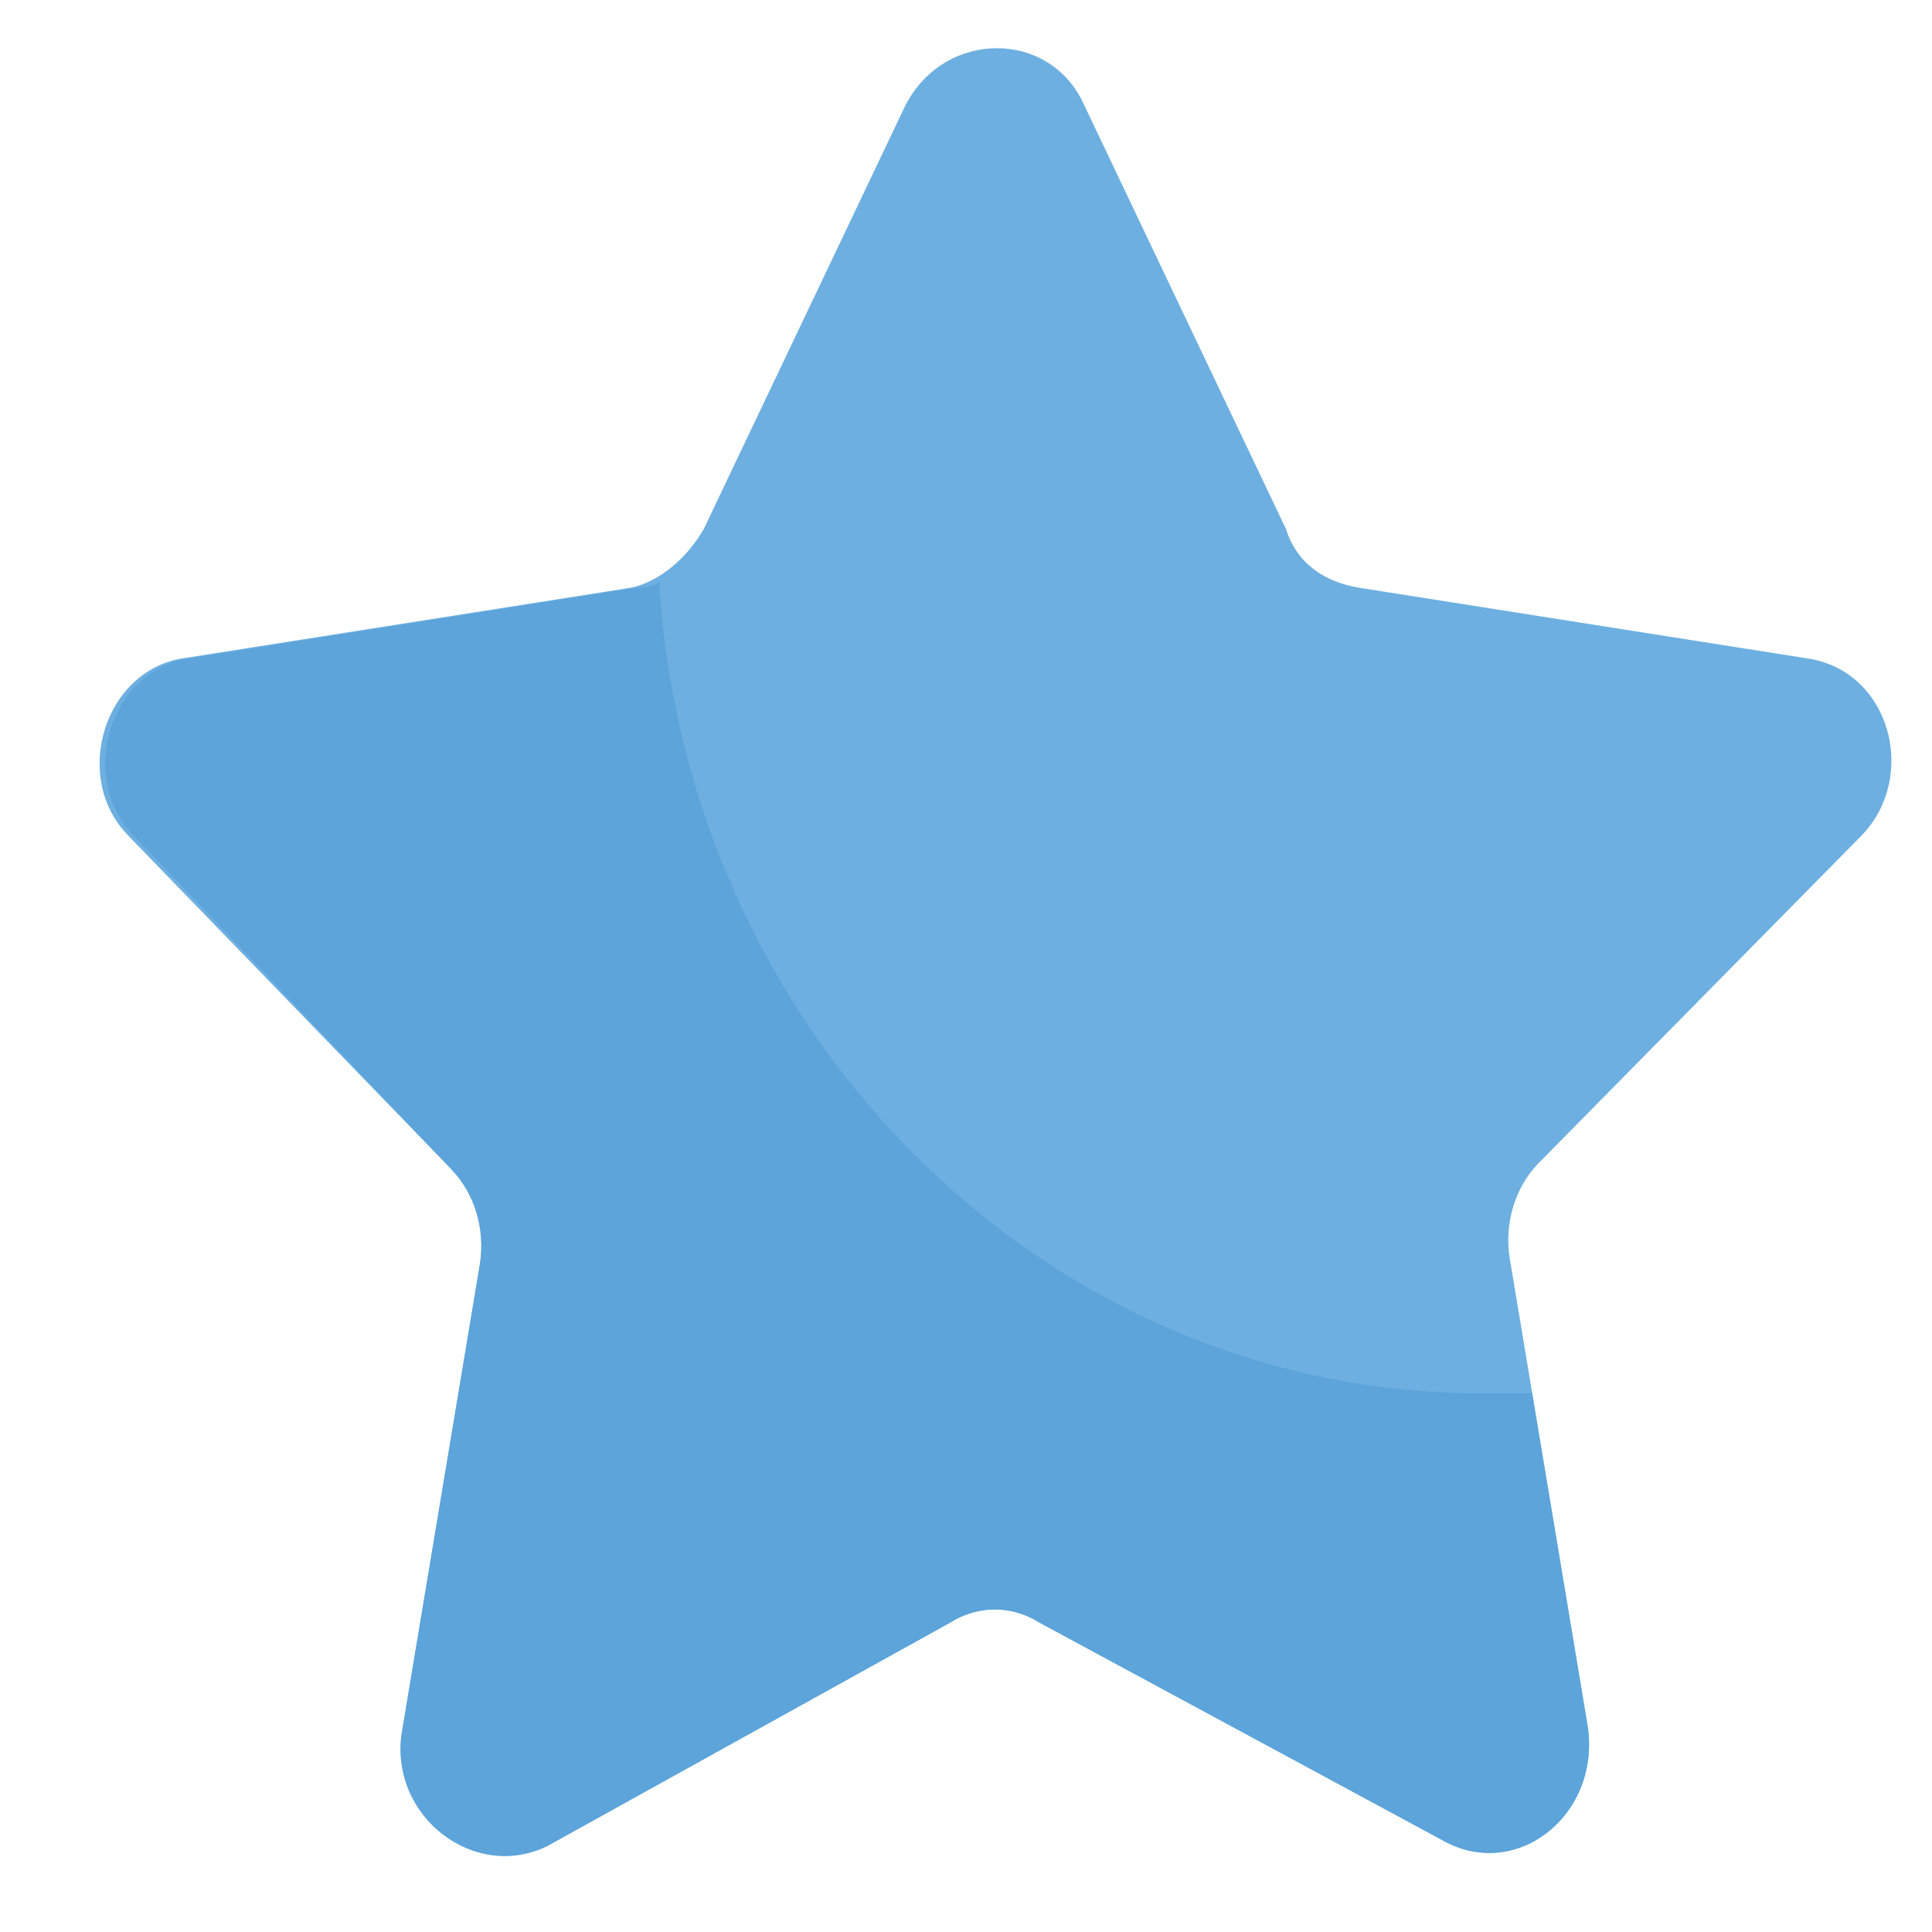 <svg width="17" height="17" viewBox="0 0 17 17" fill="none" xmlns="http://www.w3.org/2000/svg">
<g clip-path="url(#clip0)">
<path d="M3.977 10.294C4.174 10.501 4.272 10.811 4.223 11.122L3.534 15.261C3.435 15.986 4.174 16.555 4.814 16.244L8.36 14.278C8.606 14.123 8.901 14.123 9.148 14.278L12.693 16.192C13.334 16.555 14.072 15.986 13.974 15.209L13.284 11.07C13.235 10.76 13.334 10.449 13.531 10.242L16.387 7.345C16.879 6.827 16.633 5.896 15.894 5.792L11.955 5.171C11.659 5.12 11.413 4.964 11.315 4.654L9.542 0.929C9.246 0.256 8.31 0.256 7.966 0.929L6.193 4.654C6.045 4.913 5.799 5.12 5.553 5.171L1.613 5.792C0.924 5.896 0.628 6.827 1.121 7.345L3.977 10.294Z" fill="#6DAFE0"/>
<path d="M3.977 10.294C4.174 10.501 4.272 10.812 4.223 11.122L3.533 15.261C3.435 15.986 4.174 16.555 4.814 16.244L8.359 14.278C8.606 14.123 8.901 14.123 9.147 14.278L12.693 16.193C13.333 16.555 14.072 15.986 13.973 15.21L13.481 12.26C13.333 12.26 13.186 12.26 13.038 12.26C9.197 12.26 6.045 9.104 5.799 5.12C5.749 5.172 5.651 5.172 5.602 5.172L1.662 5.793C0.973 5.896 0.677 6.827 1.17 7.345L3.977 10.294Z" fill="#5CA4DA"/>
</g>
<defs>
<clipPath id="clip0">
<rect width="15.767" height="16.566" fill="white" transform="matrix(-1 0 0 1 16.643 0.094)"/>
</clipPath>
</defs>
</svg>
